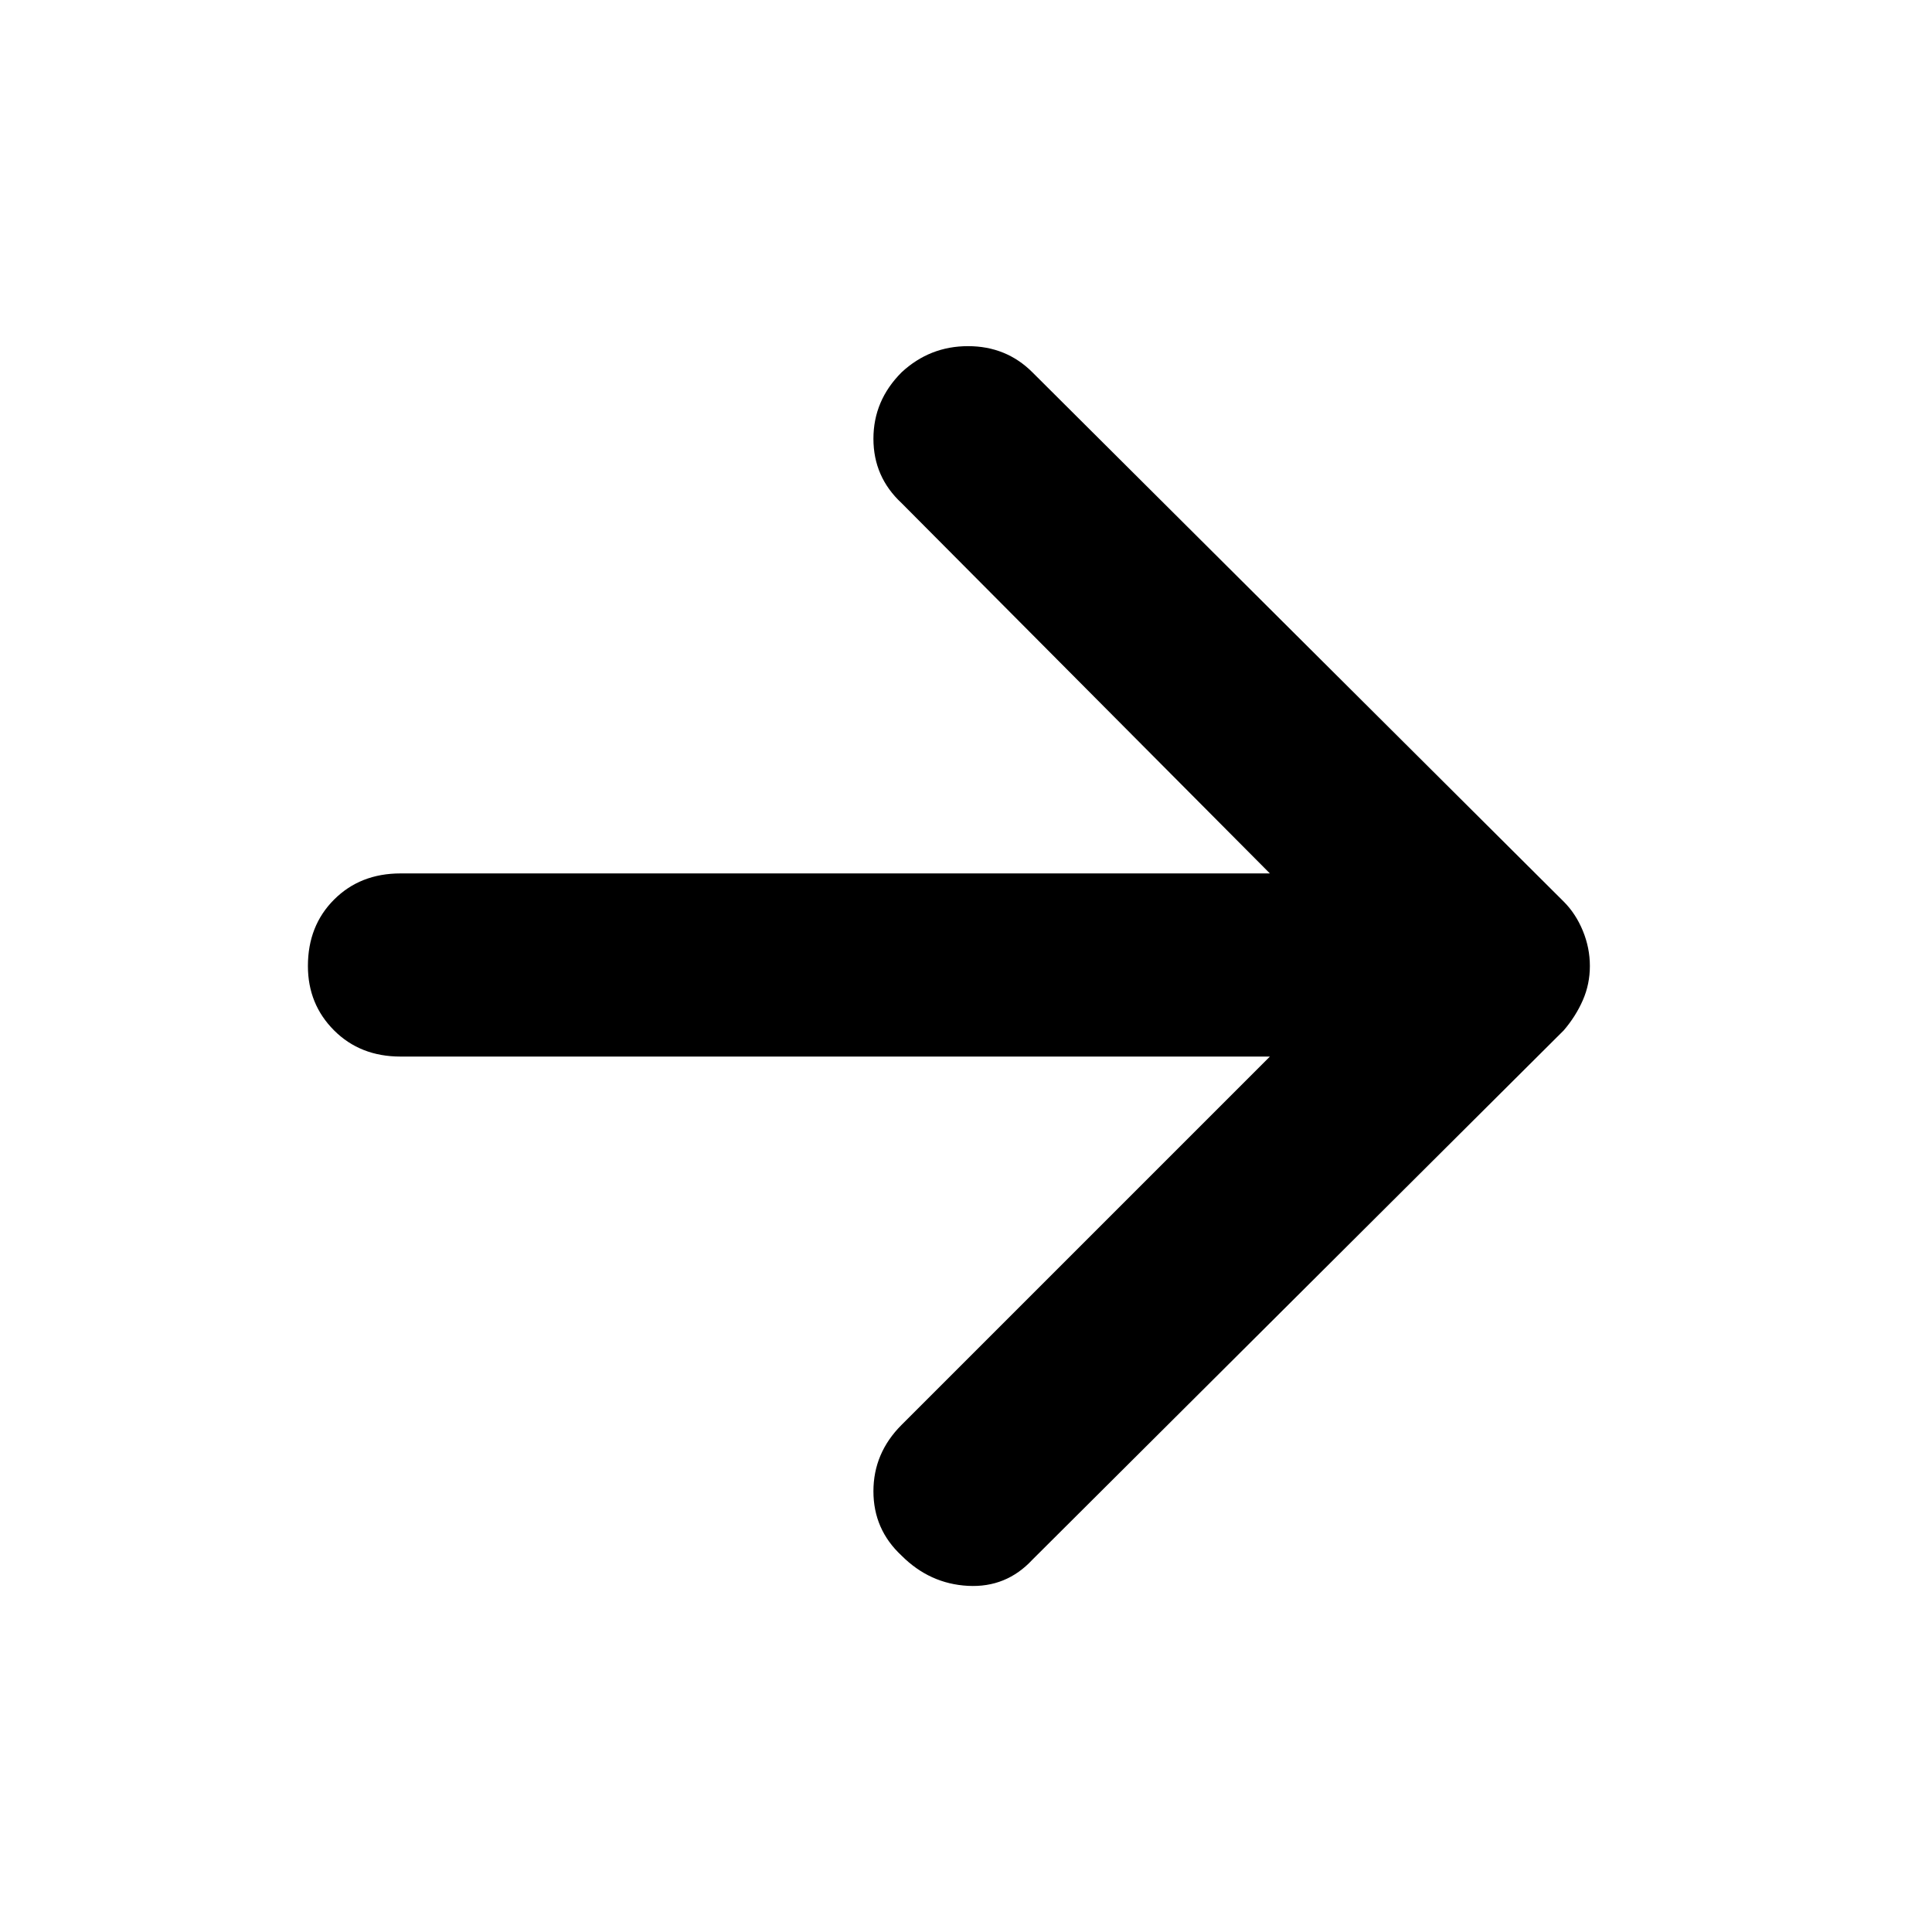 <svg xmlns="http://www.w3.org/2000/svg" height="48" width="48"><path d="M22.4 38.65Q21.7 38 21.7 37.05Q21.7 36.1 22.4 35.4L31.55 26.25H9.95Q8.95 26.25 8.3 25.6Q7.65 24.95 7.65 24Q7.65 23 8.3 22.35Q8.95 21.7 9.95 21.7H31.55L22.4 12.5Q21.7 11.85 21.7 10.9Q21.7 9.95 22.4 9.25Q23.1 8.6 24.05 8.6Q25 8.6 25.65 9.25L38.85 22.4Q39.15 22.7 39.325 23.125Q39.5 23.55 39.5 24Q39.5 24.45 39.325 24.85Q39.15 25.25 38.85 25.6L25.65 38.75Q25 39.45 24.05 39.4Q23.1 39.35 22.4 38.65Z"/></svg>